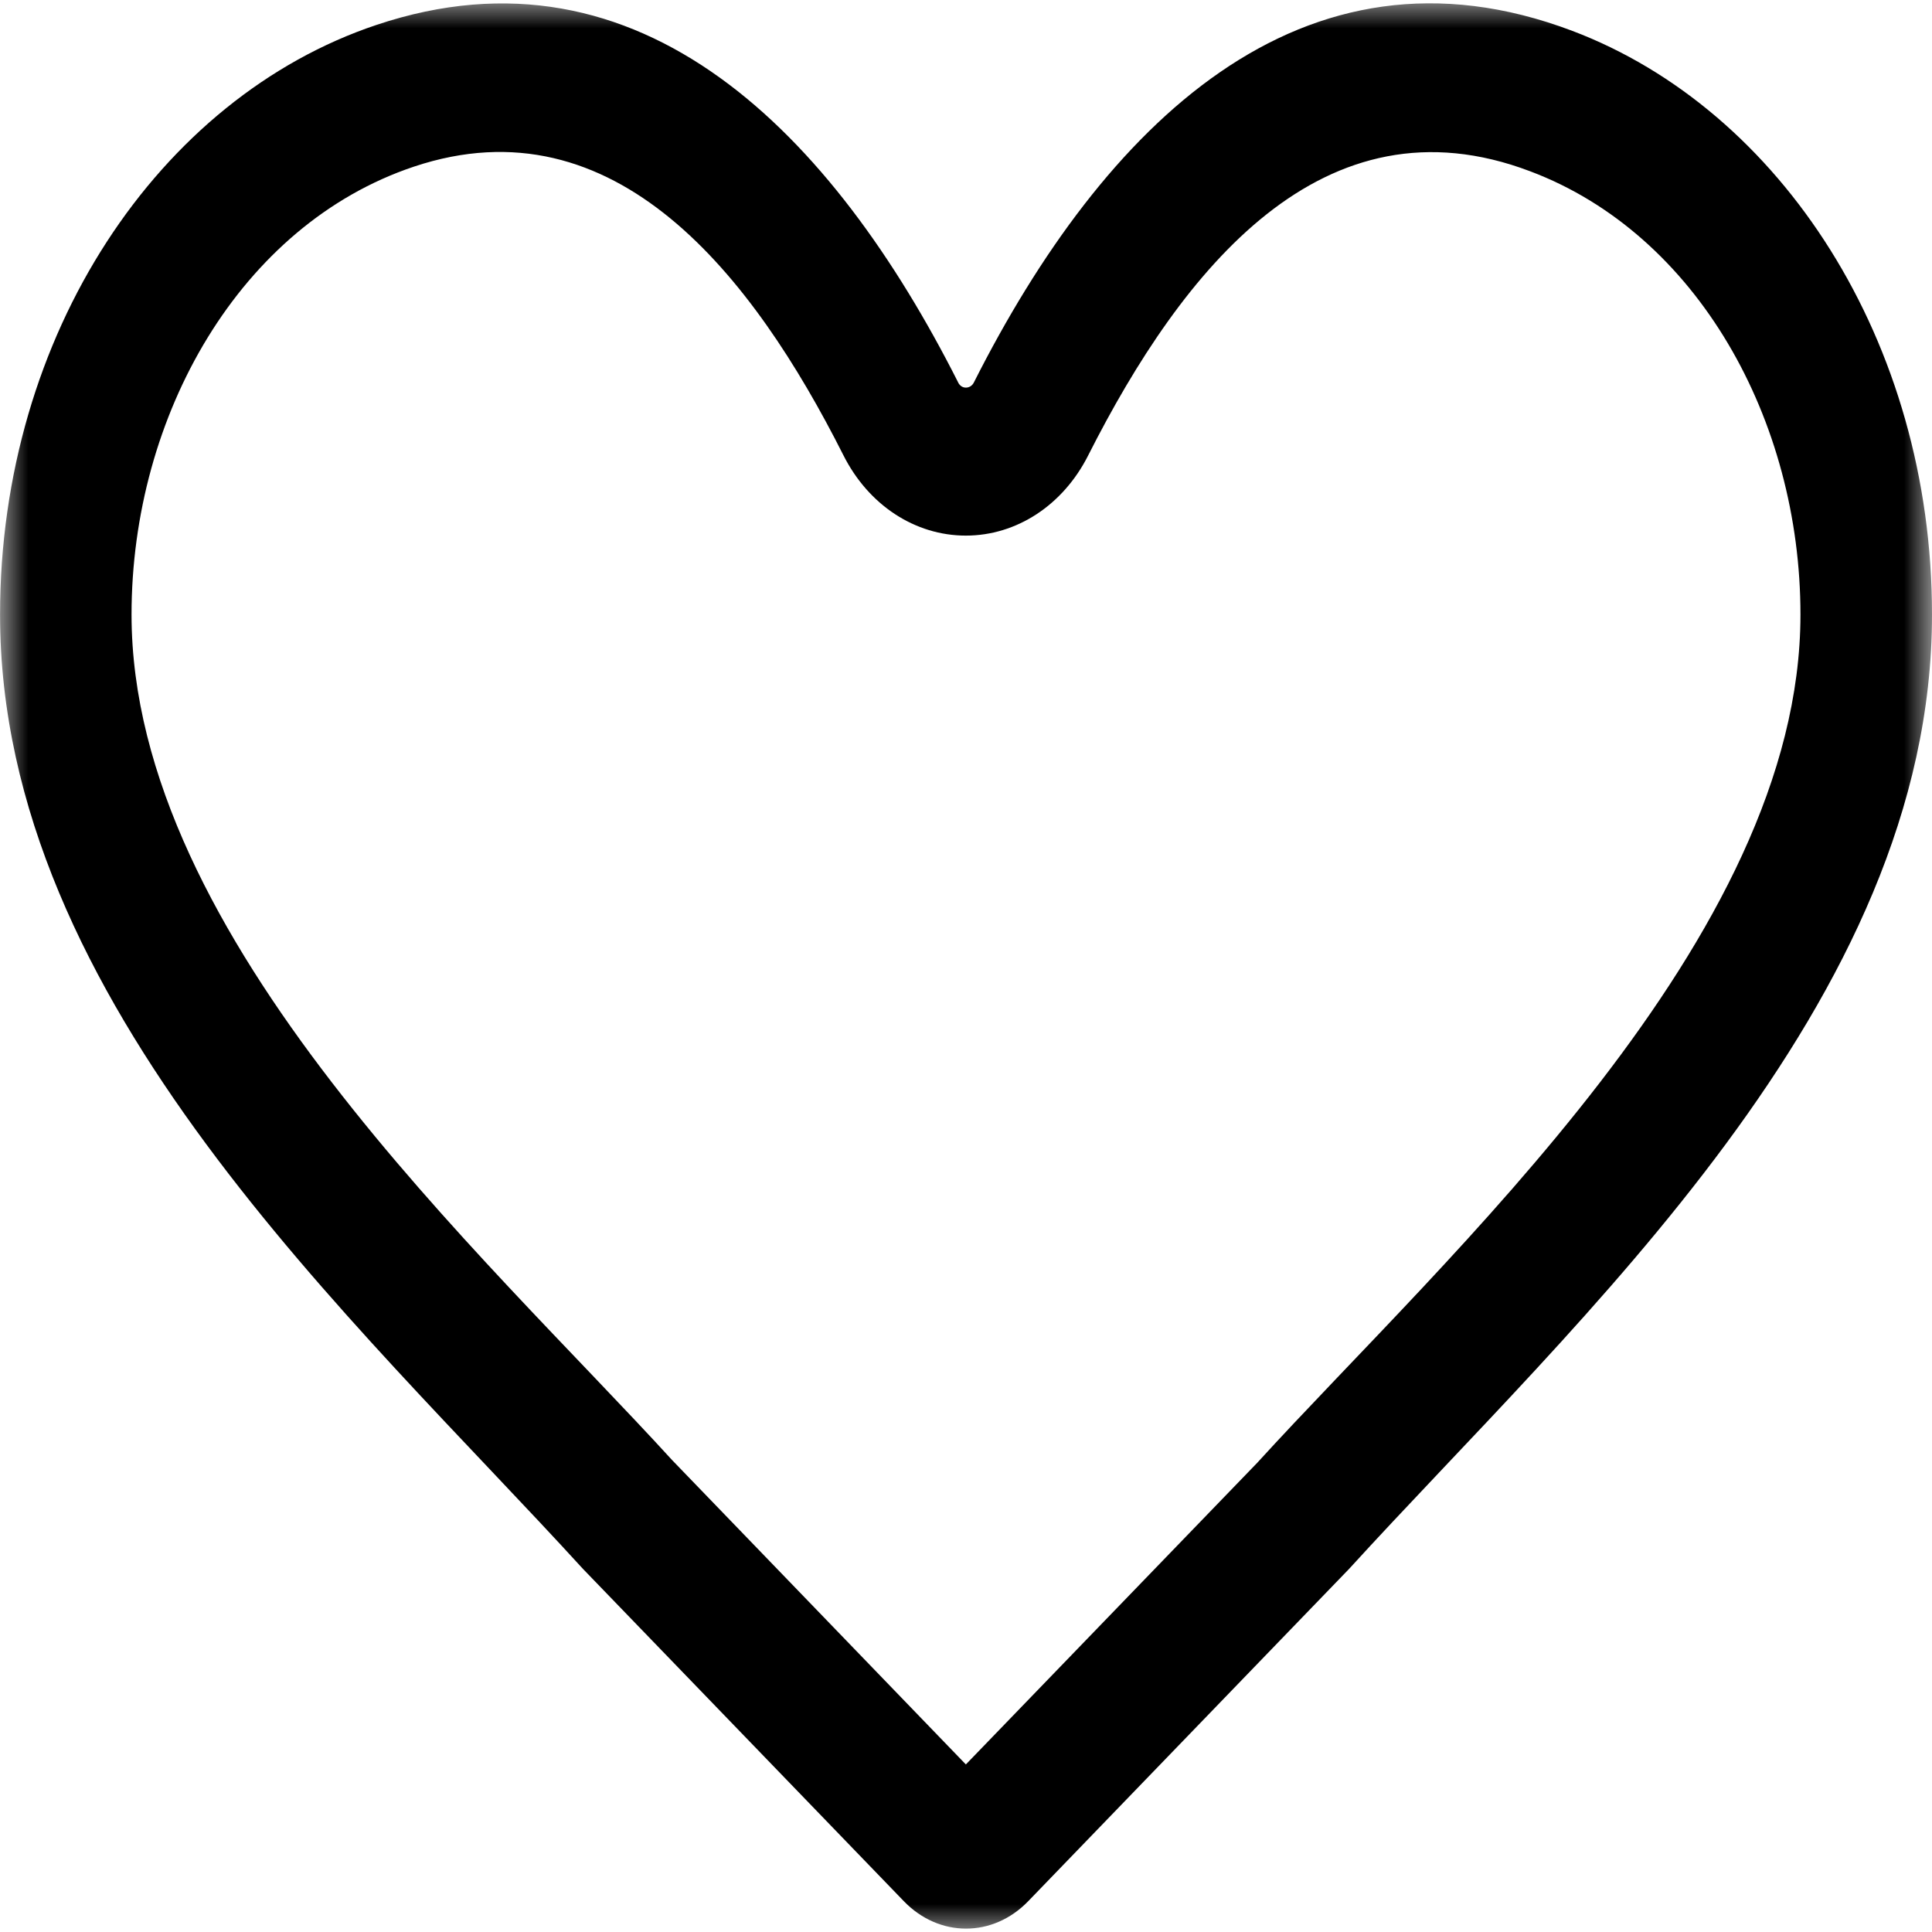<svg width="35" height="35" viewBox="0 0 35 35" fill="none" xmlns="http://www.w3.org/2000/svg">
<g id="Clip path group">
<mask id="mask0_5_156" style="mask-type:luminance" maskUnits="userSpaceOnUse" x="0" y="0" width="35" height="35">
<g id="a">
<path id="Vector" d="M0 0H35V35H0V0Z" fill="white"/>
</g>
</mask>
<g mask="url(#mask0_5_156)">
<g id="Group">
<path id="Vector_2" fill-rule="evenodd" clip-rule="evenodd" d="M17.356 6.926C17.387 6.988 17.437 7.022 17.498 7.022C17.558 7.022 17.614 6.988 17.644 6.926C19.987 2.286 23.578 -1.297 28.486 0.56C32.263 1.991 35 6.188 35 11.134C35 18.176 28.572 23.889 24.441 28.421L18.629 34.44C17.988 35.105 17.013 35.105 16.372 34.44L10.56 28.421C6.424 23.889 0.001 18.176 0.001 11.134C0.001 6.051 2.884 1.77 6.818 0.452C11.615 -1.155 15.09 2.44 17.357 6.926L17.356 6.926ZM17.498 31.964L22.775 26.501C26.214 22.73 32.617 17.012 32.617 11.134C32.617 7.607 30.748 4.245 27.723 3.104C23.971 1.679 21.421 4.876 19.714 8.249C19.259 9.152 18.416 9.703 17.497 9.703C16.578 9.703 15.735 9.152 15.28 8.249C13.639 4.995 11.15 1.798 7.498 3.019C4.358 4.07 2.383 7.517 2.383 11.134C2.383 17.012 8.781 22.73 12.175 26.45L17.497 31.964L17.498 31.964Z" fill="black"/>
</g>
</g>
</g>
</svg>
